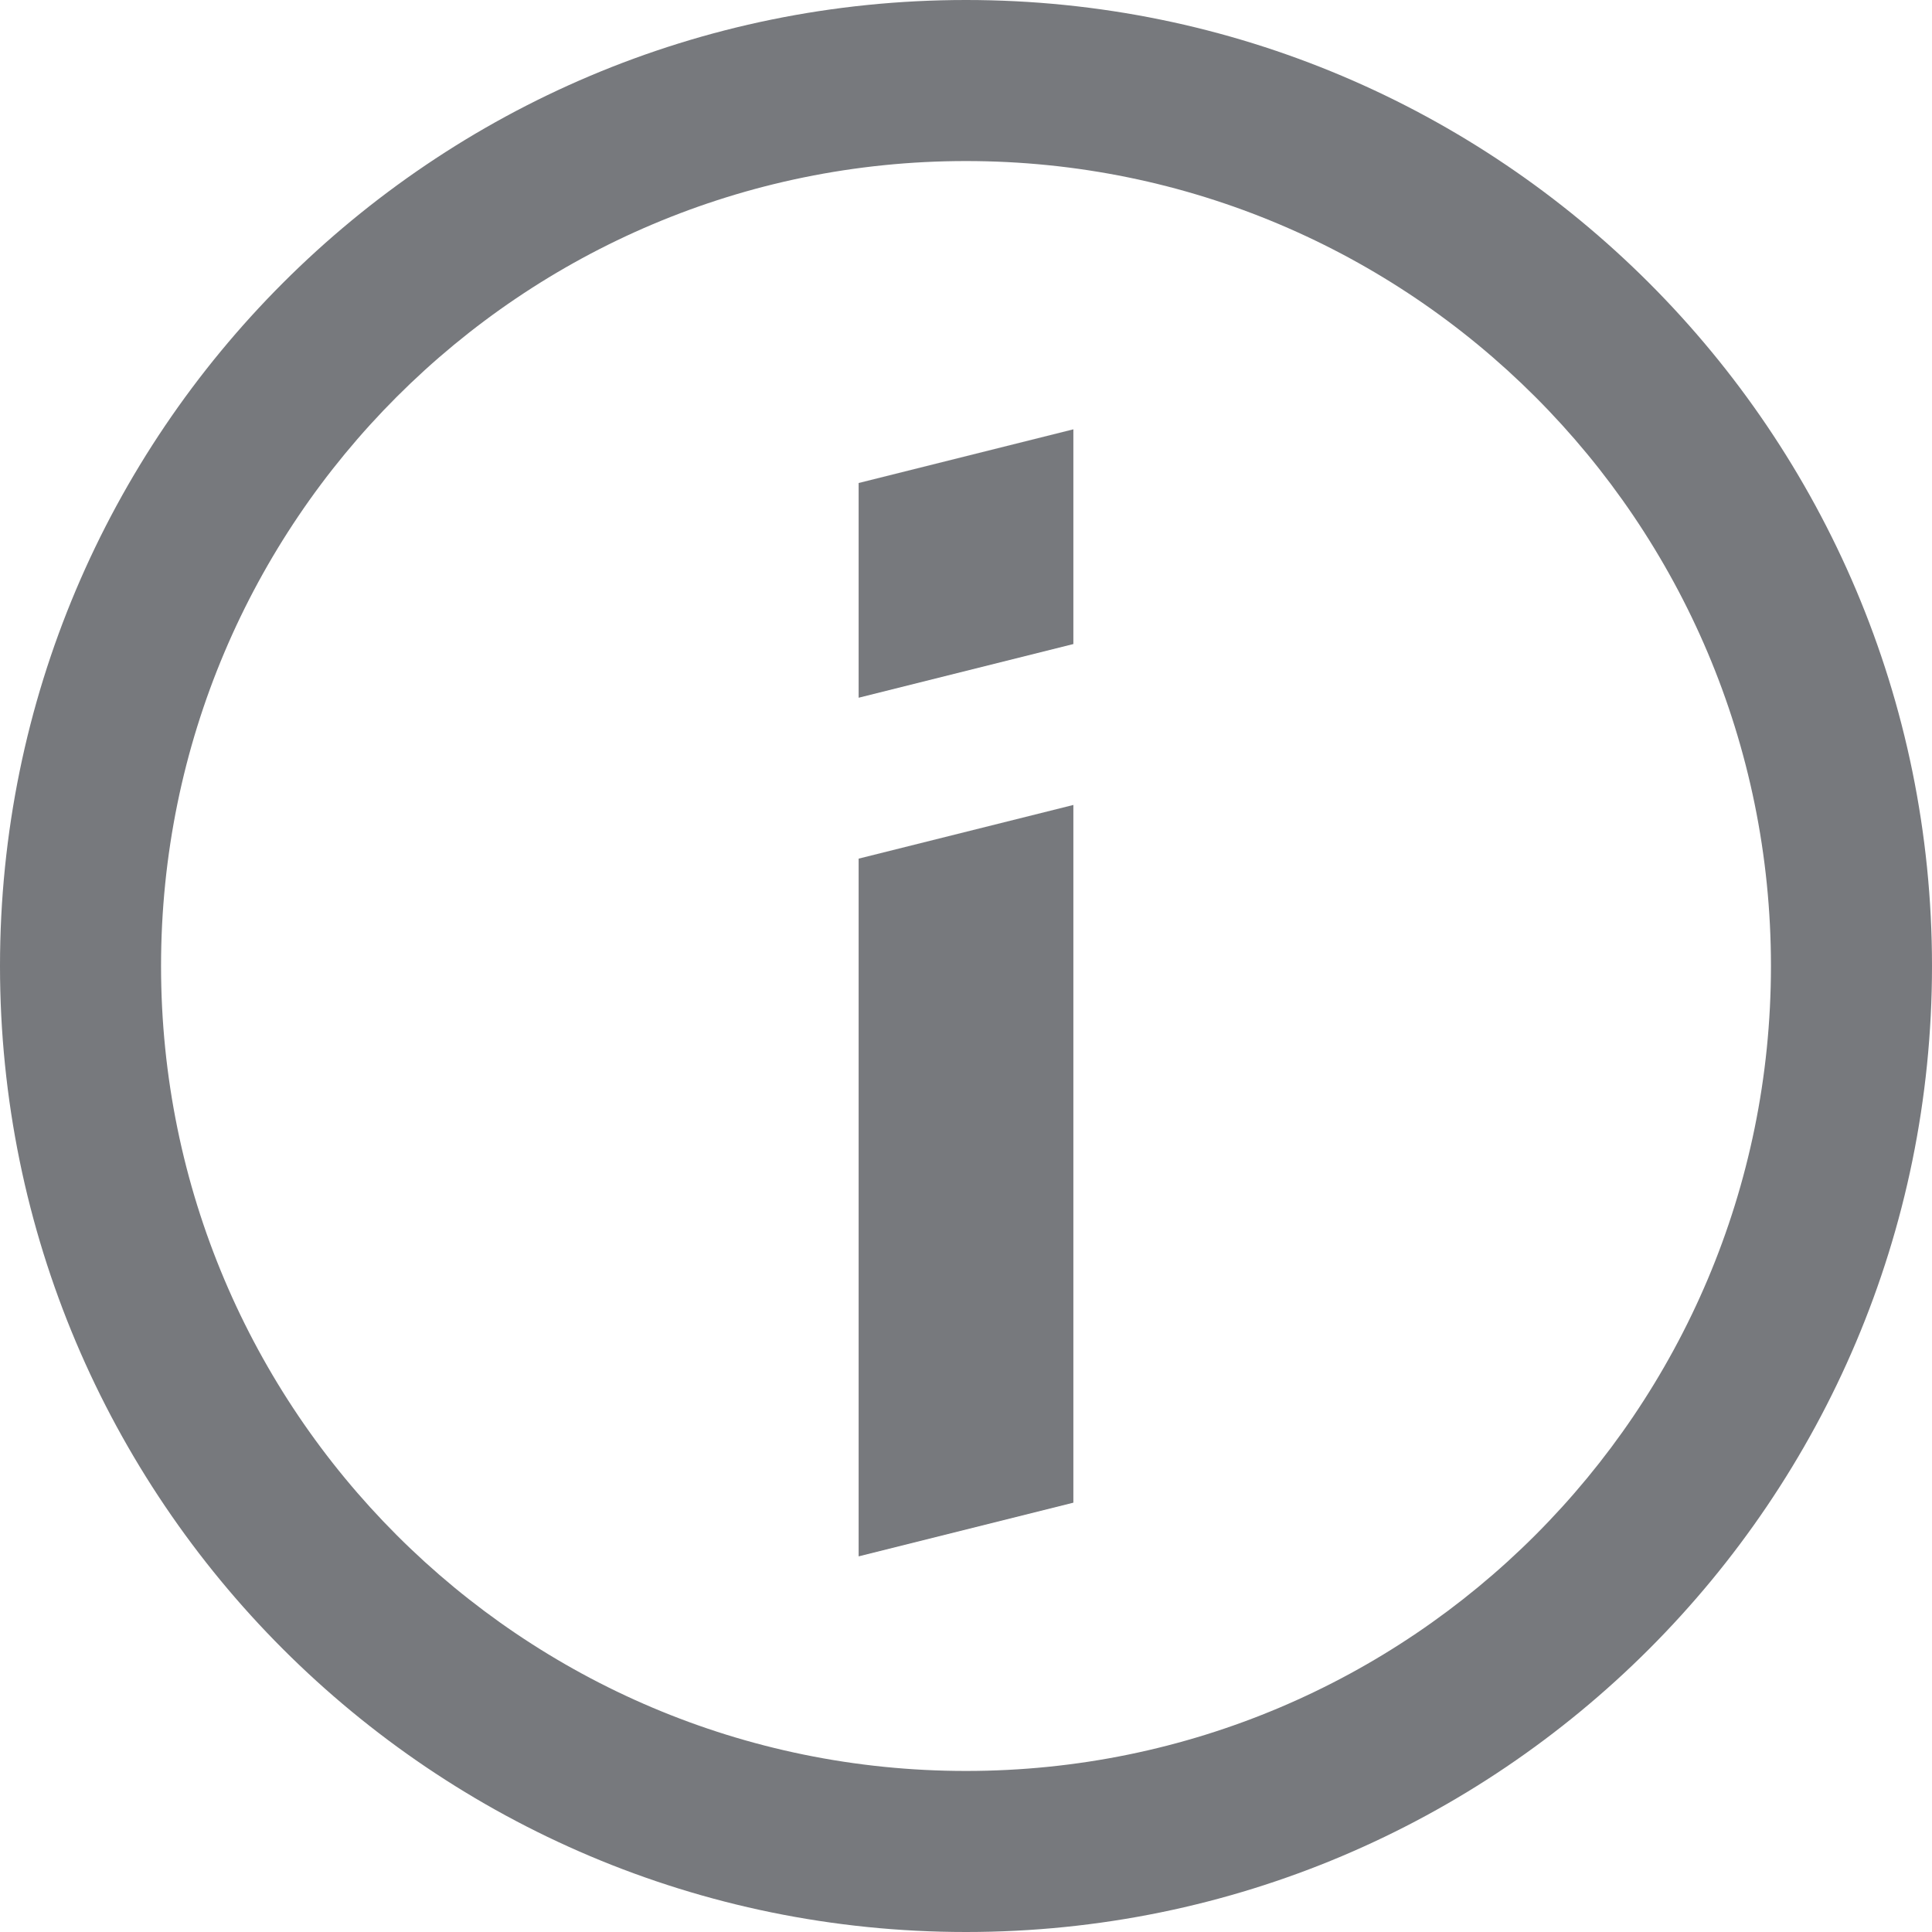 <svg width="14" height="14" viewBox="0 0 14 14" fill="none" xmlns="http://www.w3.org/2000/svg">
<path fill-rule="evenodd" clip-rule="evenodd" d="M7 12.833C10.222 12.833 12.833 10.222 12.833 7C12.833 3.778 10.222 1.167 7 1.167C3.778 1.167 1.167 3.778 1.167 7C1.167 10.222 3.778 12.833 7 12.833ZM7 14C10.866 14 14 10.866 14 7C14 3.134 10.866 0 7 0C3.134 0 0 3.134 0 7C0 10.866 3.134 14 7 14Z" fill="#77797D"/>
<path d="M6.222 5.056V3.5L7.778 3.111V4.667L6.222 5.056Z" fill="#77797D"/>
<path d="M7.778 5.833L6.222 6.222V11.278L7.778 10.889V5.833Z" fill="#77797D"/>
</svg>

